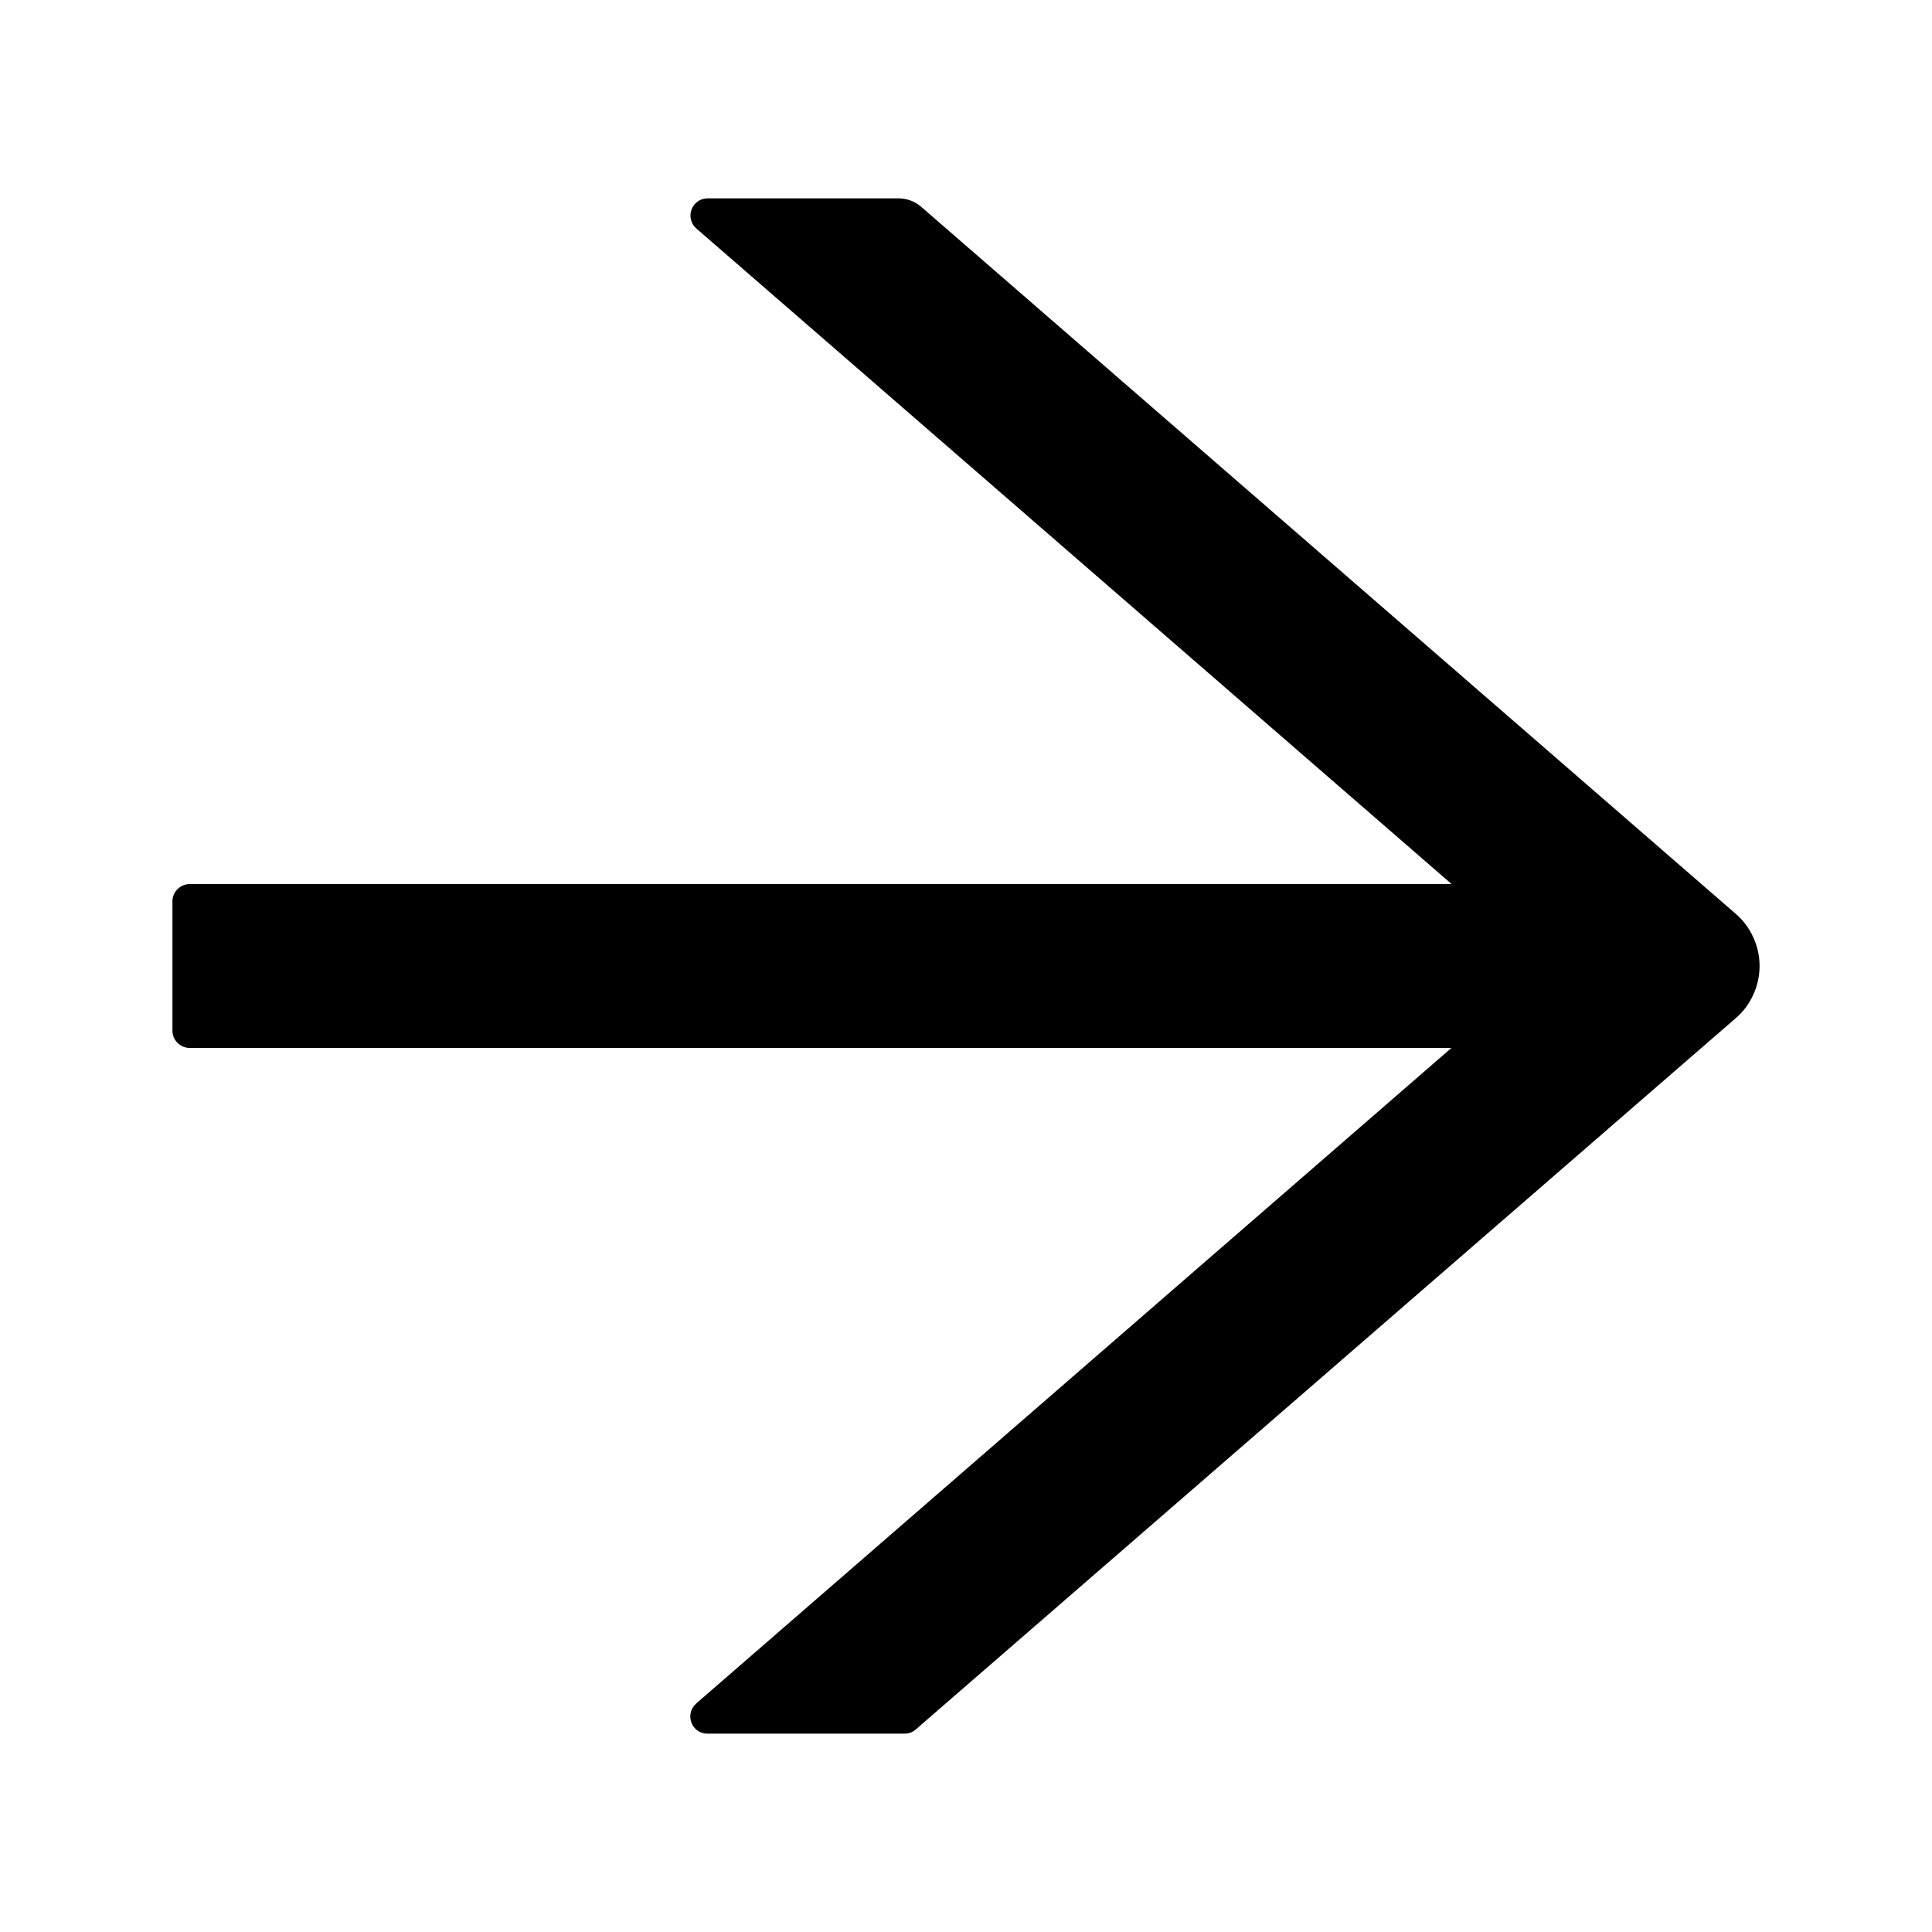 <svg width="12" height="12" viewBox="0 0 12 12" fill="none" xmlns="http://www.w3.org/2000/svg">
<path d="M10.781 5.676L5.721 1.284C5.683 1.251 5.633 1.232 5.581 1.232H4.396C4.296 1.232 4.251 1.355 4.326 1.42L9.016 5.491H1.179C1.12 5.491 1.071 5.539 1.071 5.598V6.402C1.071 6.461 1.12 6.509 1.179 6.509H9.015L4.325 10.58C4.25 10.646 4.295 10.768 4.394 10.768H5.62C5.645 10.768 5.671 10.758 5.689 10.741L10.781 6.324C10.828 6.284 10.865 6.234 10.89 6.178C10.916 6.122 10.929 6.061 10.929 6C10.929 5.939 10.916 5.878 10.89 5.822C10.865 5.766 10.828 5.716 10.781 5.676Z" fill="black"/>
</svg>
